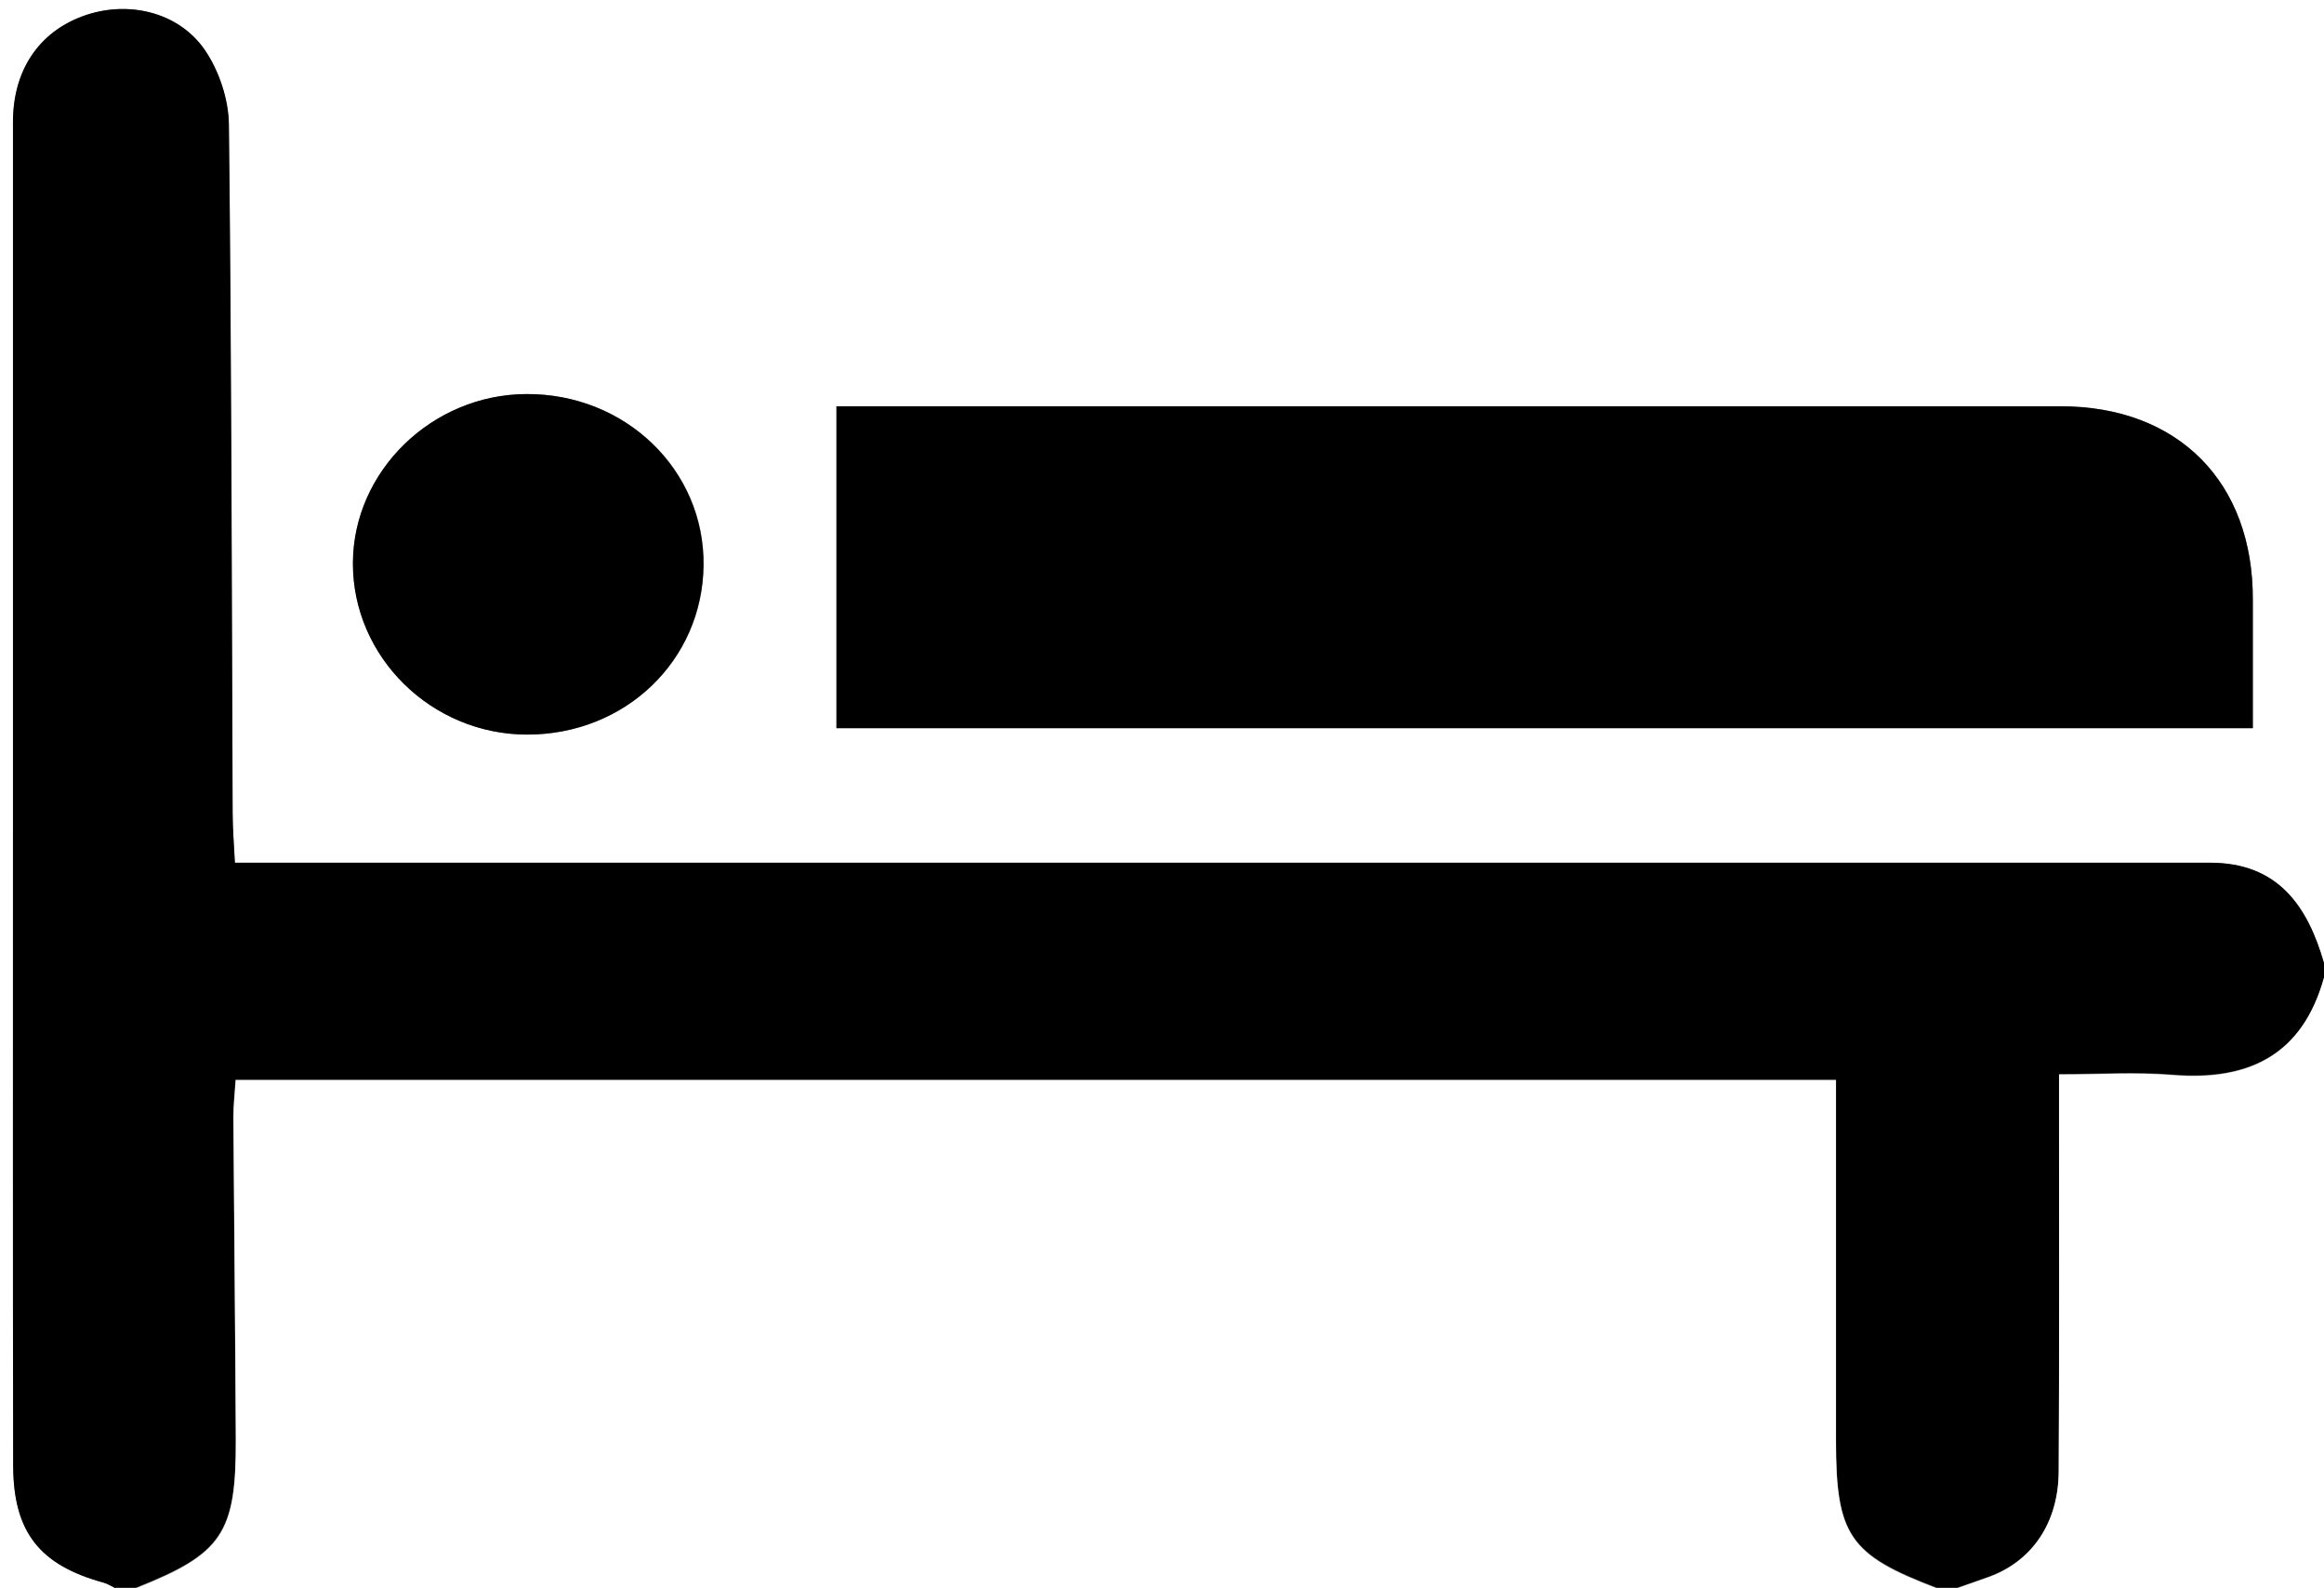 <?xml version="1.0" encoding="UTF-8"?><svg id="a" xmlns="http://www.w3.org/2000/svg" viewBox="0 0 123.75 84.56"><rect x="0" y="0" width="123.75" height="84.56" fill="#808080" stroke="none"/><defs><style>.b{fill:#fff;}</style></defs><path class="b" d="M6.15,84.56H0C0,56.37,0,28.19,0,0c41.25,0,82.5,0,123.75,0V51.31c-.88-3.08-2.46-5.37-6.07-5.37-29.05,0-58.09,0-87.14,0-5.96,0-11.92,0-18.04,0-.05-.98-.11-1.81-.12-2.63-.05-12.22-.06-24.44-.2-36.66-.02-1.35-.52-2.87-1.28-3.98C9.49,.6,6.75,0,4.41,.86,2.06,1.72,.7,3.75,.7,6.49c0,12.71,0,25.41,0,38.12,0,11.14-.01,22.28,.01,33.42,0,3.55,1.41,5.3,4.81,6.23,.23,.06,.43,.2,.64,.3ZM44.54,21.63v17.14H119.96c0-2.27,0-4.54,0-6.82,.03-6.28-3.96-10.32-10.24-10.32-21.05,0-42.09,0-63.14,0-.65,0-1.3,0-2.04,0Zm-16.46,17.48c5.22,0,9.33-3.93,9.39-9,.07-5.08-4.15-9.16-9.44-9.13-5.02,.03-9.21,4.1-9.23,8.99-.02,5,4.17,9.13,9.28,9.14Z"/><path d="M6.15,84.56c-.21-.1-.42-.24-.64-.3-3.39-.93-4.8-2.68-4.81-6.23-.02-11.14-.01-22.28-.01-33.42,0-12.71,0-25.41,0-38.12,0-2.73,1.36-4.76,3.72-5.63C6.75,0,9.49,.6,10.91,2.66c.76,1.11,1.27,2.64,1.28,3.98,.14,12.22,.15,24.44,.2,36.66,0,.83,.07,1.65,.12,2.63,6.12,0,12.08,0,18.04,0,29.05,0,58.09,0,87.14,0,3.6,0,5.19,2.29,6.07,5.37v.72c-1.14,4.13-4,5.52-8.07,5.19-1.96-.16-3.94-.03-6.04-.03,0,.78,0,1.31,0,1.83,0,6.44,.02,12.87-.02,19.31-.02,2.76-1.44,4.8-3.73,5.62-.56,.2-1.12,.4-1.68,.59h-1.09c-4.66-1.77-5.36-2.81-5.36-7.87,0-5.78,0-11.55,0-17.33,0-.64,0-1.27,0-1.85H12.54c-.05,.79-.12,1.38-.12,1.97,.04,5.71,.1,11.43,.13,17.14,.02,5.04-.72,6.12-5.32,7.94h-1.09Z"/><path class="b" d="M7.24,84.56c4.6-1.83,5.34-2.9,5.32-7.94-.03-5.71-.09-11.43-.13-17.14,0-.59,.07-1.18,.12-1.97H97.76c0,.58,0,1.21,0,1.85,0,5.78,0,11.55,0,17.33,0,5.07,.71,6.1,5.36,7.87H7.24Z"/><path class="b" d="M104.21,84.56c.56-.2,1.12-.39,1.68-.59,2.29-.83,3.72-2.86,3.73-5.62,.04-6.44,.02-12.87,.02-19.31,0-.53,0-1.06,0-1.83,2.1,0,4.08-.13,6.04,.03,4.07,.33,6.92-1.06,8.07-5.19v32.52h-19.54Z"/><path d="M44.54,21.63c.74,0,1.39,0,2.04,0,21.05,0,42.09,0,63.14,0,6.27,0,10.27,4.04,10.24,10.32,0,2.27,0,4.55,0,6.82H44.54V21.63Z"/><path d="M28.07,39.11c-5.1,0-9.3-4.14-9.28-9.14,.02-4.89,4.21-8.97,9.23-8.99,5.29-.03,9.5,4.05,9.44,9.13-.07,5.07-4.17,9-9.39,9Z"/></svg>